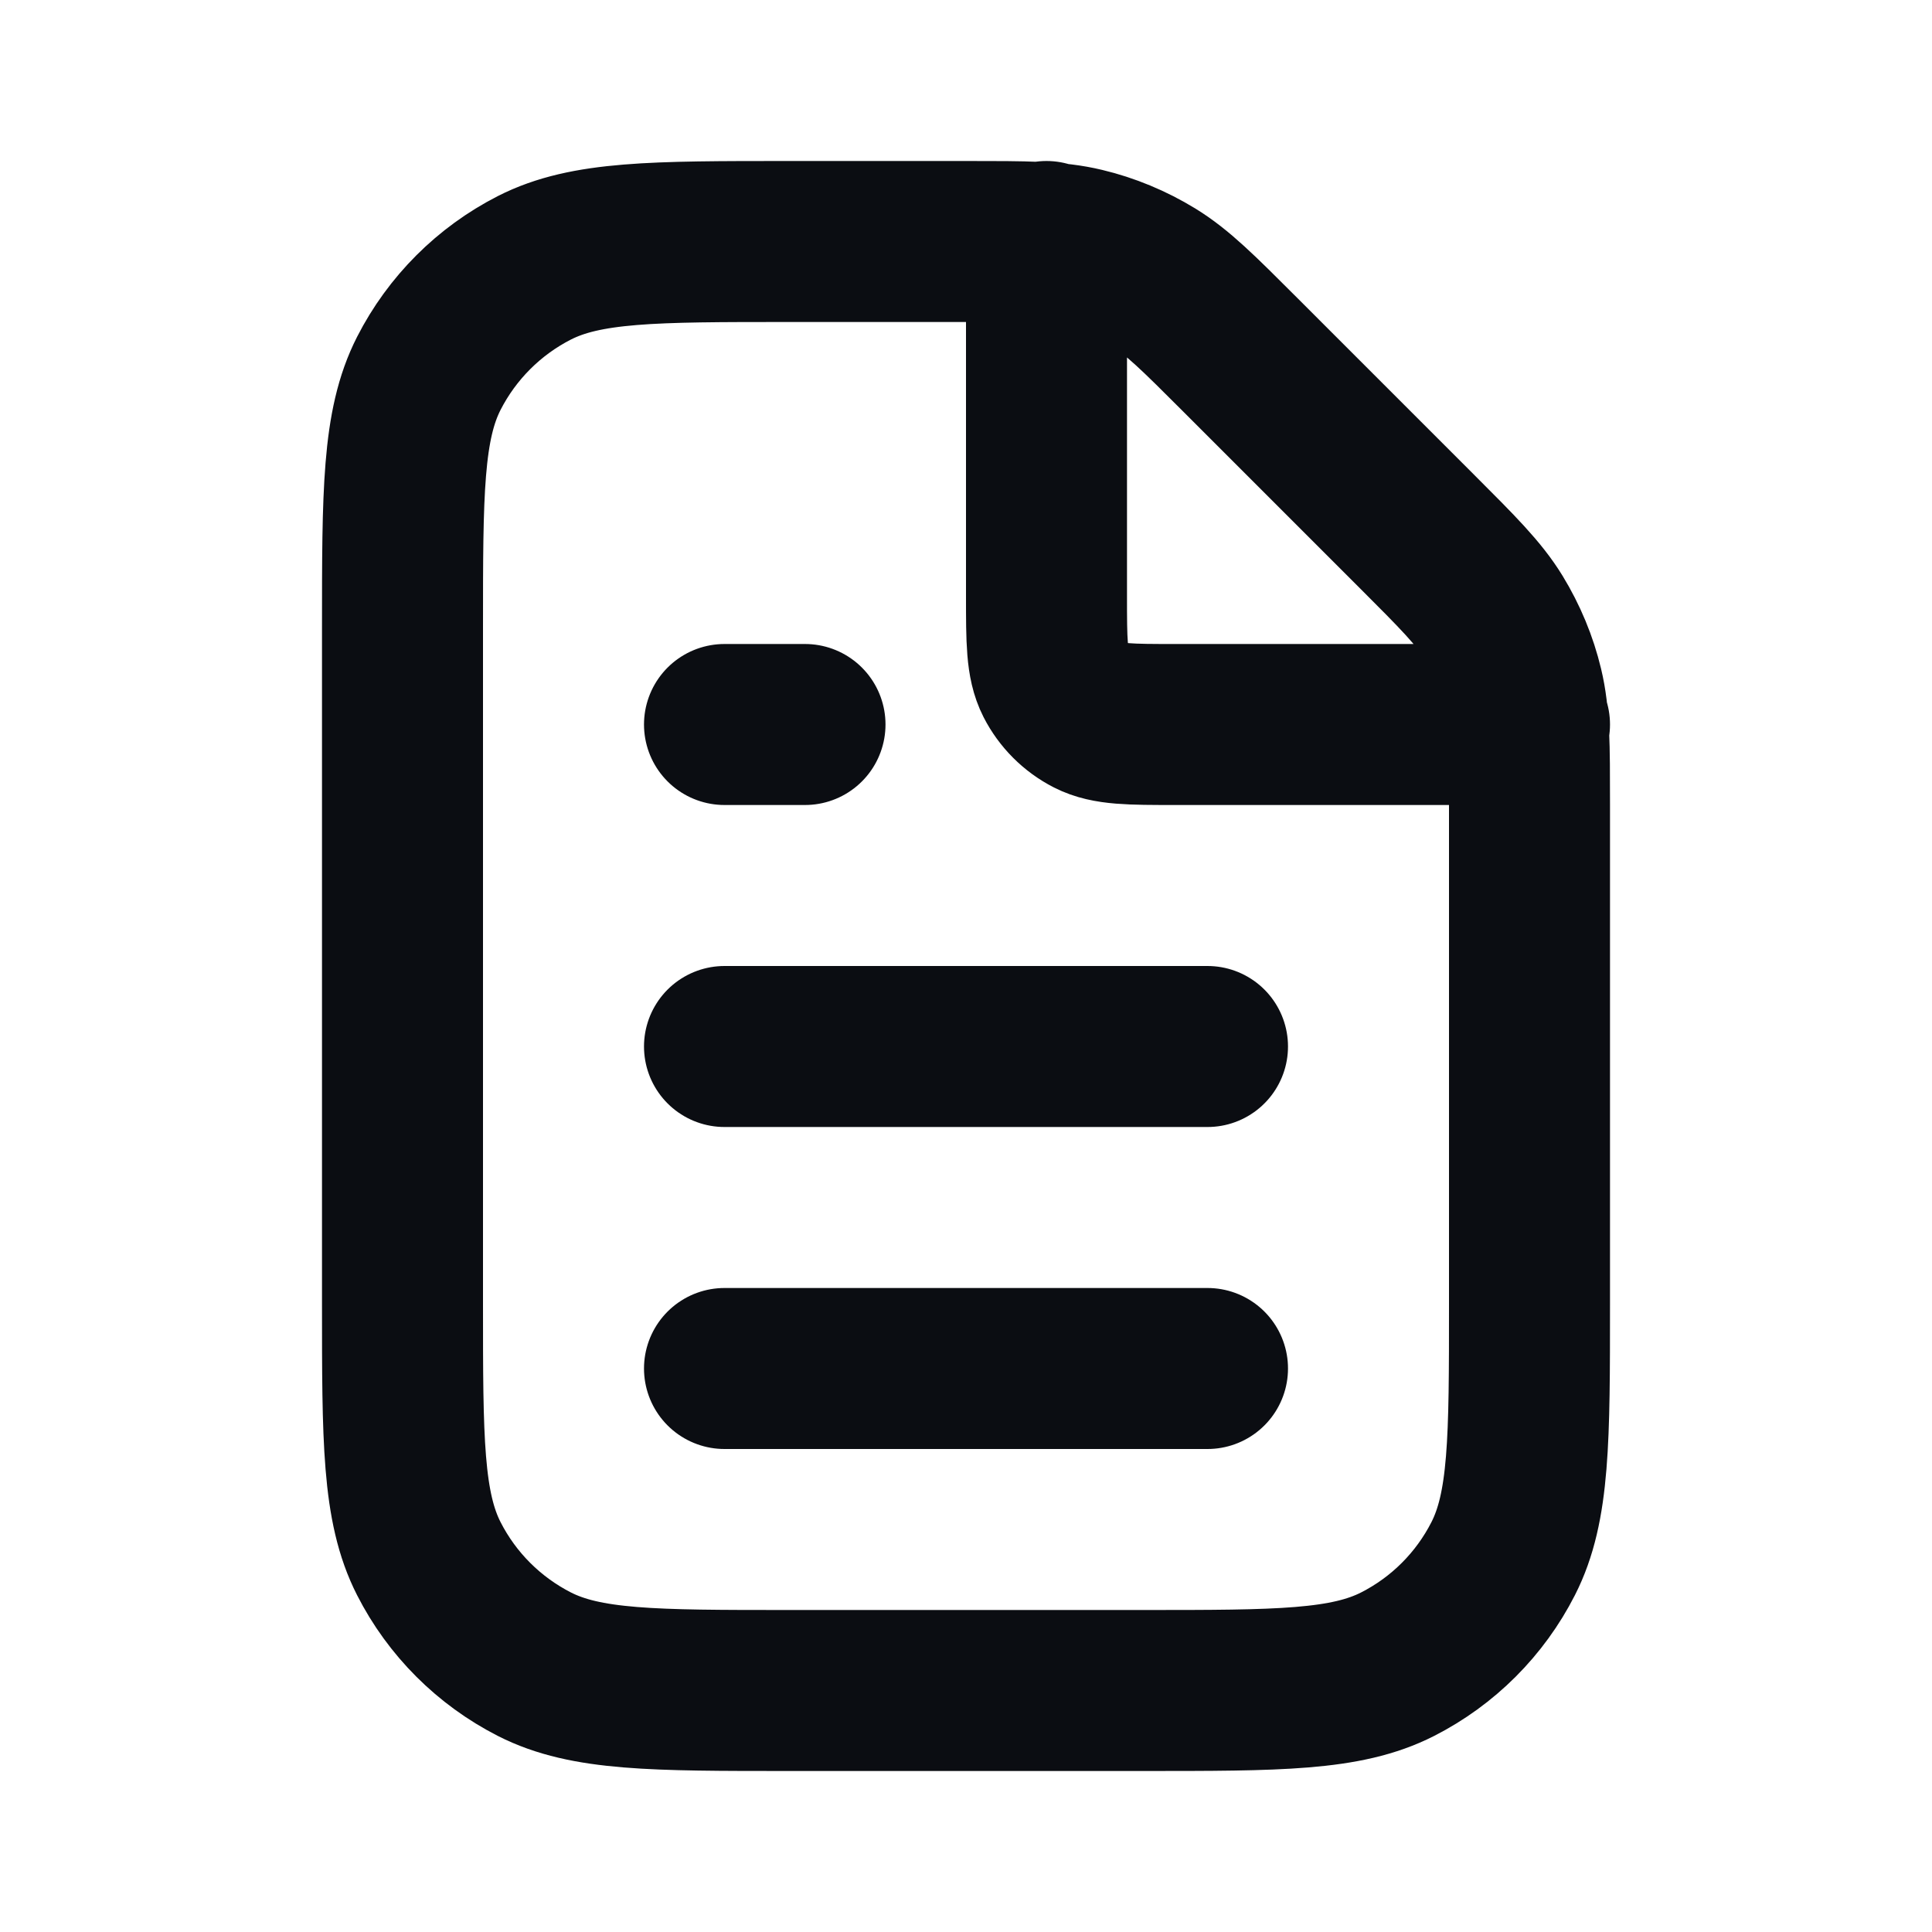 <svg width="24" height="24" viewBox="0 0 24 24" fill="none" xmlns="http://www.w3.org/2000/svg">
<path d="M13 3V7.4C13 7.96 13 8.24 13.109 8.454C13.205 8.642 13.358 8.795 13.546 8.891C13.76 9 14.04 9 14.6 9H19M10 9H9M9 13H15M9 17H15M14.2 21H9.8C8.12 21 7.28 21 6.638 20.673C6.074 20.385 5.615 19.927 5.327 19.362C5 18.72 5 17.88 5 16.2V7.8C5 6.12 5 5.28 5.327 4.638C5.615 4.074 6.074 3.615 6.638 3.327C7.28 3 8.12 3 9.8 3H12.012C12.745 3 13.112 3 13.458 3.083C13.764 3.156 14.056 3.278 14.325 3.442C14.628 3.628 14.887 3.887 15.406 4.406L17.594 6.594C18.113 7.113 18.372 7.372 18.558 7.675C18.722 7.944 18.844 8.236 18.917 8.542C19 8.888 19 9.254 19 9.988V16.2C19 17.88 19 18.72 18.673 19.362C18.385 19.927 17.927 20.385 17.362 20.673C16.72 21 15.88 21 14.2 21Z" stroke="#0B0D12" stroke-width="2" stroke-linecap="round" stroke-linejoin="round"/>
</svg>
